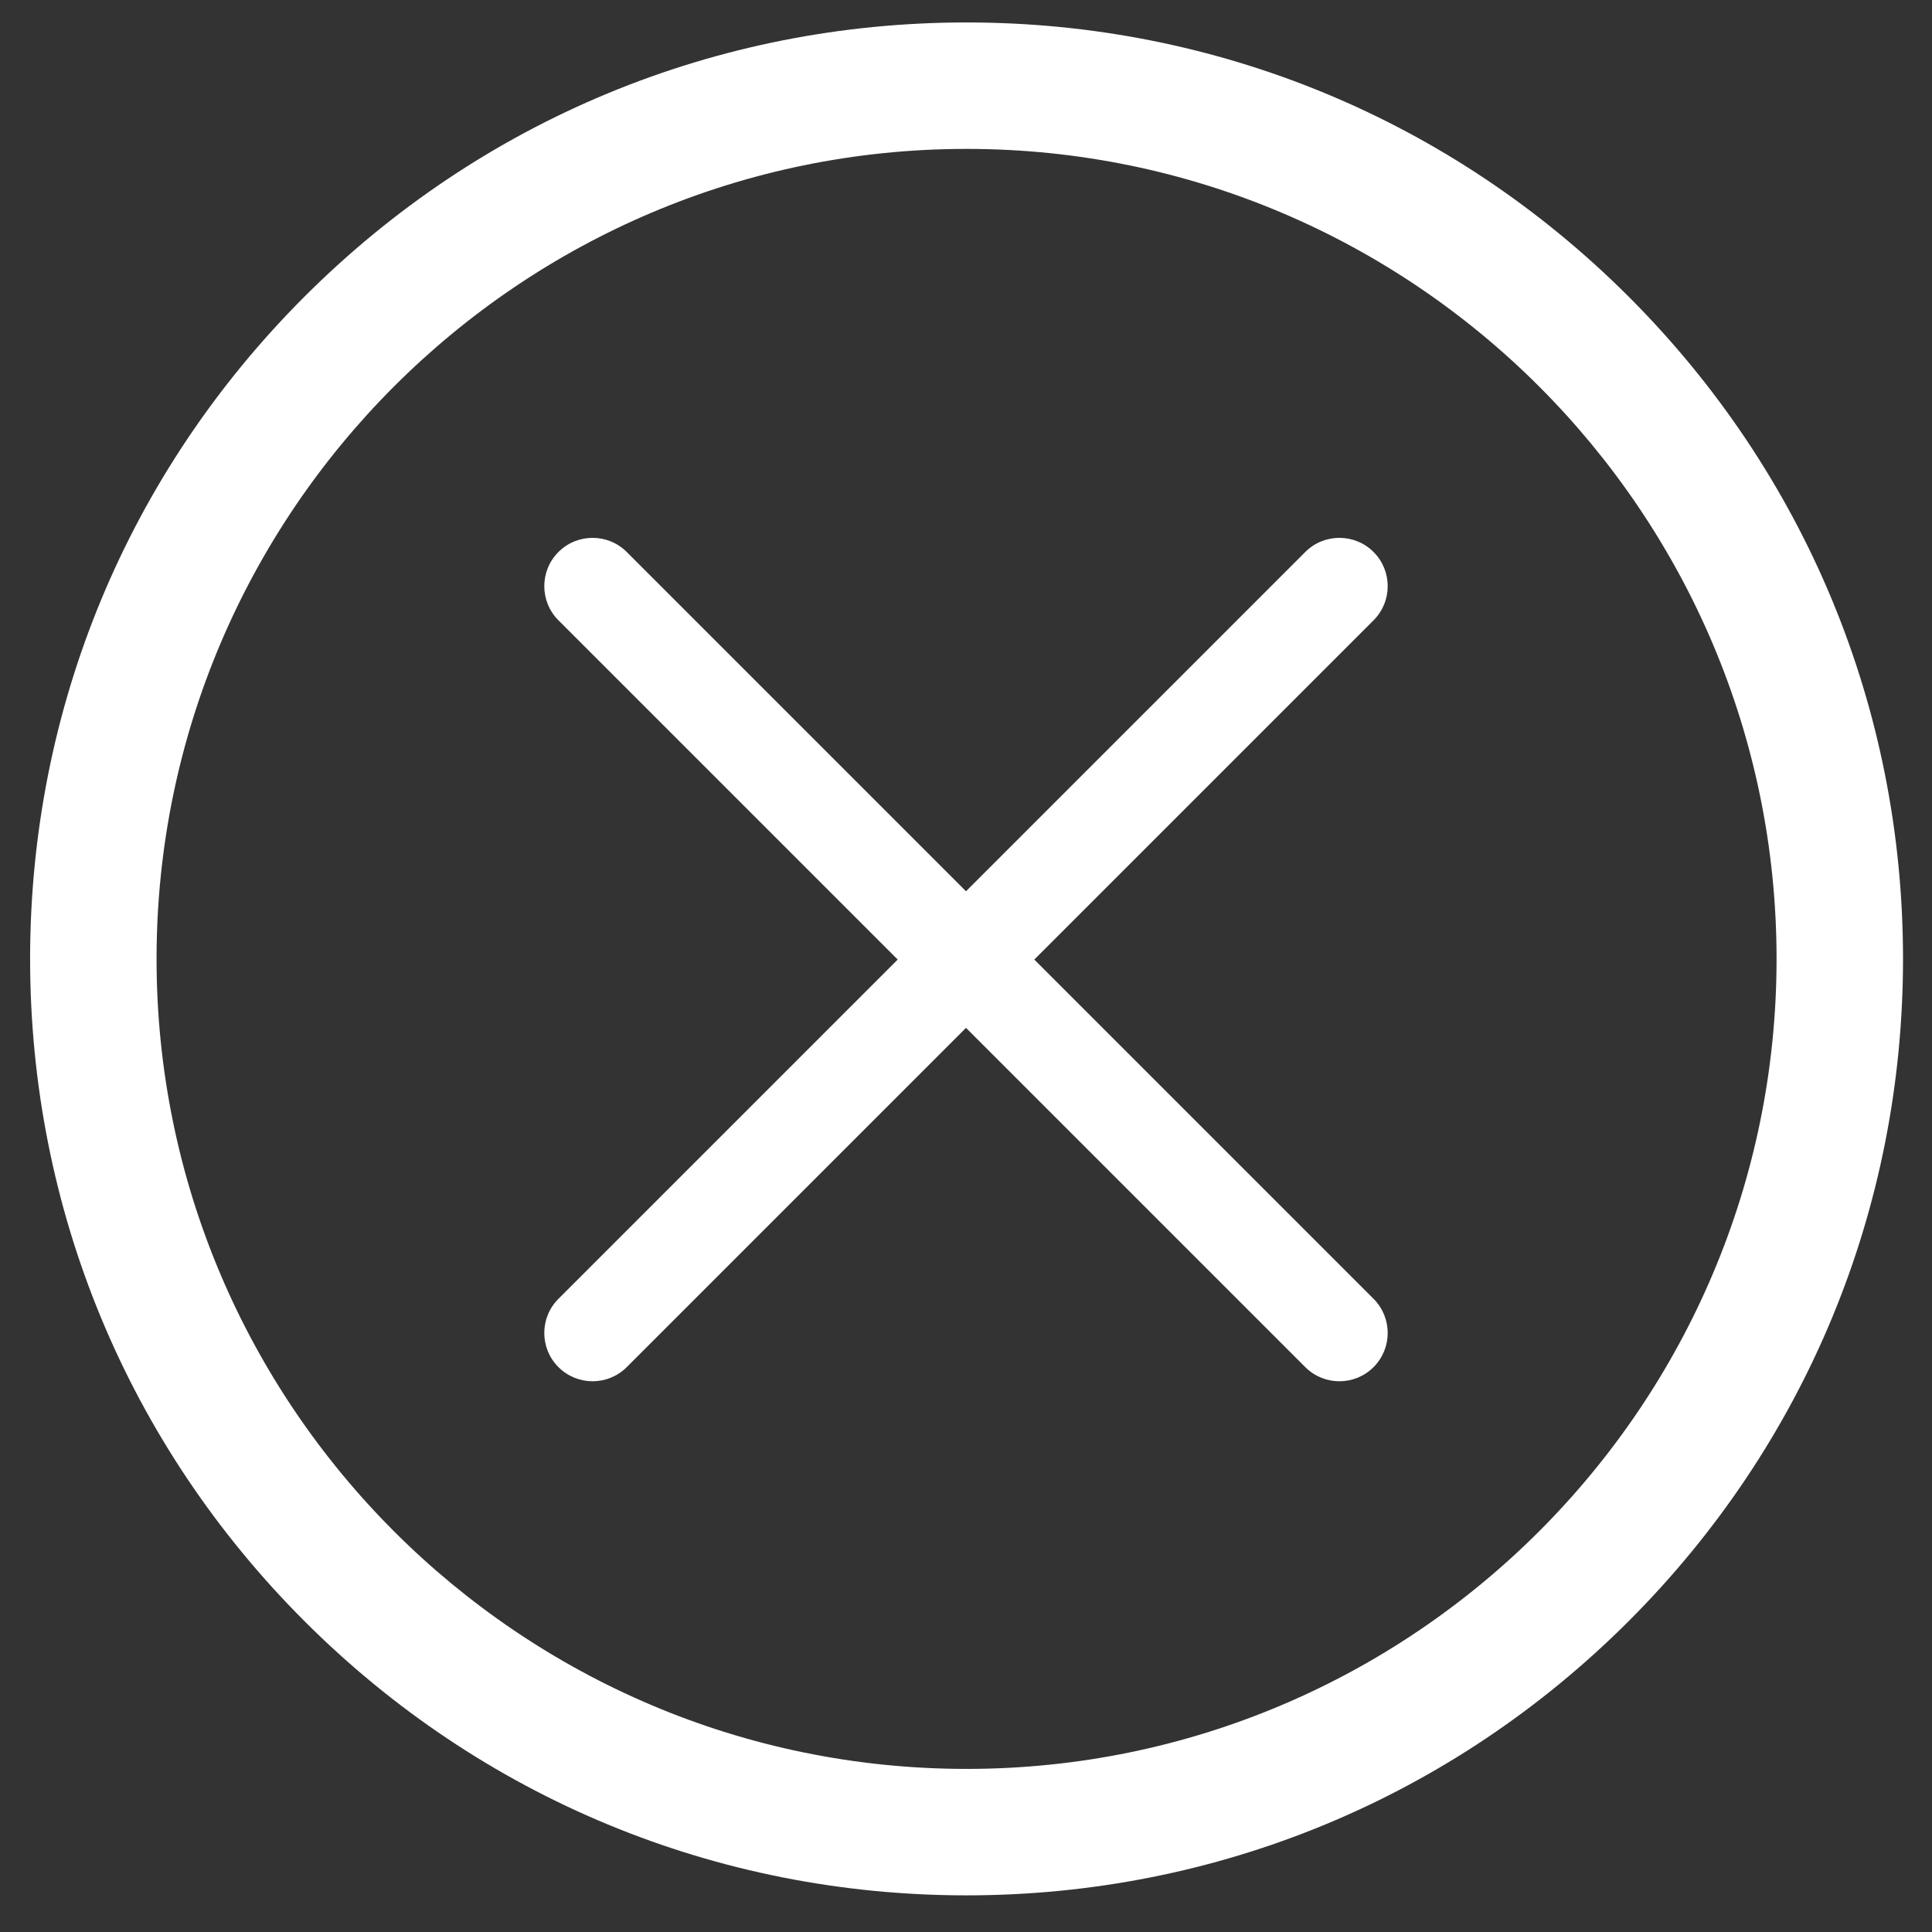 <?xml version="1.0" encoding="utf-8"?>
<!-- Generator: Adobe Illustrator 16.0.0, SVG Export Plug-In . SVG Version: 6.00 Build 0)  -->
<!DOCTYPE svg PUBLIC "-//W3C//DTD SVG 1.1//EN" "http://www.w3.org/Graphics/SVG/1.1/DTD/svg11.dtd">
<svg version="1.1" id="Ebene_1" xmlns="http://www.w3.org/2000/svg" xmlns:xlink="http://www.w3.org/1999/xlink" x="0px" y="0px"
	 width="600px" height="600px" viewBox="0 0 600 600" enable-background="new 0 0 600 600" xml:space="preserve">
<rect x="0" y="0" width="600" height="600" fill="#333333" stroke="none"/>
<path fill="#FFFFFF" d="M300.174,588.621c-77.682,0-150.714-30.251-205.645-85.181C39.601,448.511,9.35,375.479,9.35,297.796
	c0-77.683,30.251-150.715,85.18-205.645c54.93-54.929,127.963-85.18,205.645-85.18c77.681,0,150.714,30.251,205.644,85.18
	c54.929,54.93,85.181,127.962,85.181,205.645c0,77.682-30.252,150.714-85.181,205.644
	C450.889,558.37,377.855,588.621,300.174,588.621z M300.174,46.242c-138.707,0-251.554,112.847-251.554,251.554
	S161.467,549.35,300.174,549.35c138.707,0,251.553-112.846,251.553-251.553S438.881,46.242,300.174,46.242z"/>
<path fill="#FFFFFF" d="M405.359,171.428L300,276.787L194.641,171.428c-5.858-5.857-15.355-5.857-21.213,0
	c-5.857,5.858-5.857,15.355,0,21.213L278.787,298L173.428,403.359c-5.857,5.857-5.857,15.354,0,21.213
	c5.858,5.857,15.355,5.857,21.213,0L300,319.213l105.359,105.359c5.857,5.857,15.354,5.857,21.213,0
	c5.857-5.858,5.857-15.355,0-21.213L321.213,298l105.359-105.359c5.857-5.858,5.857-15.355,0-21.213
	C420.714,165.57,411.217,165.57,405.359,171.428z"/>
</svg>
